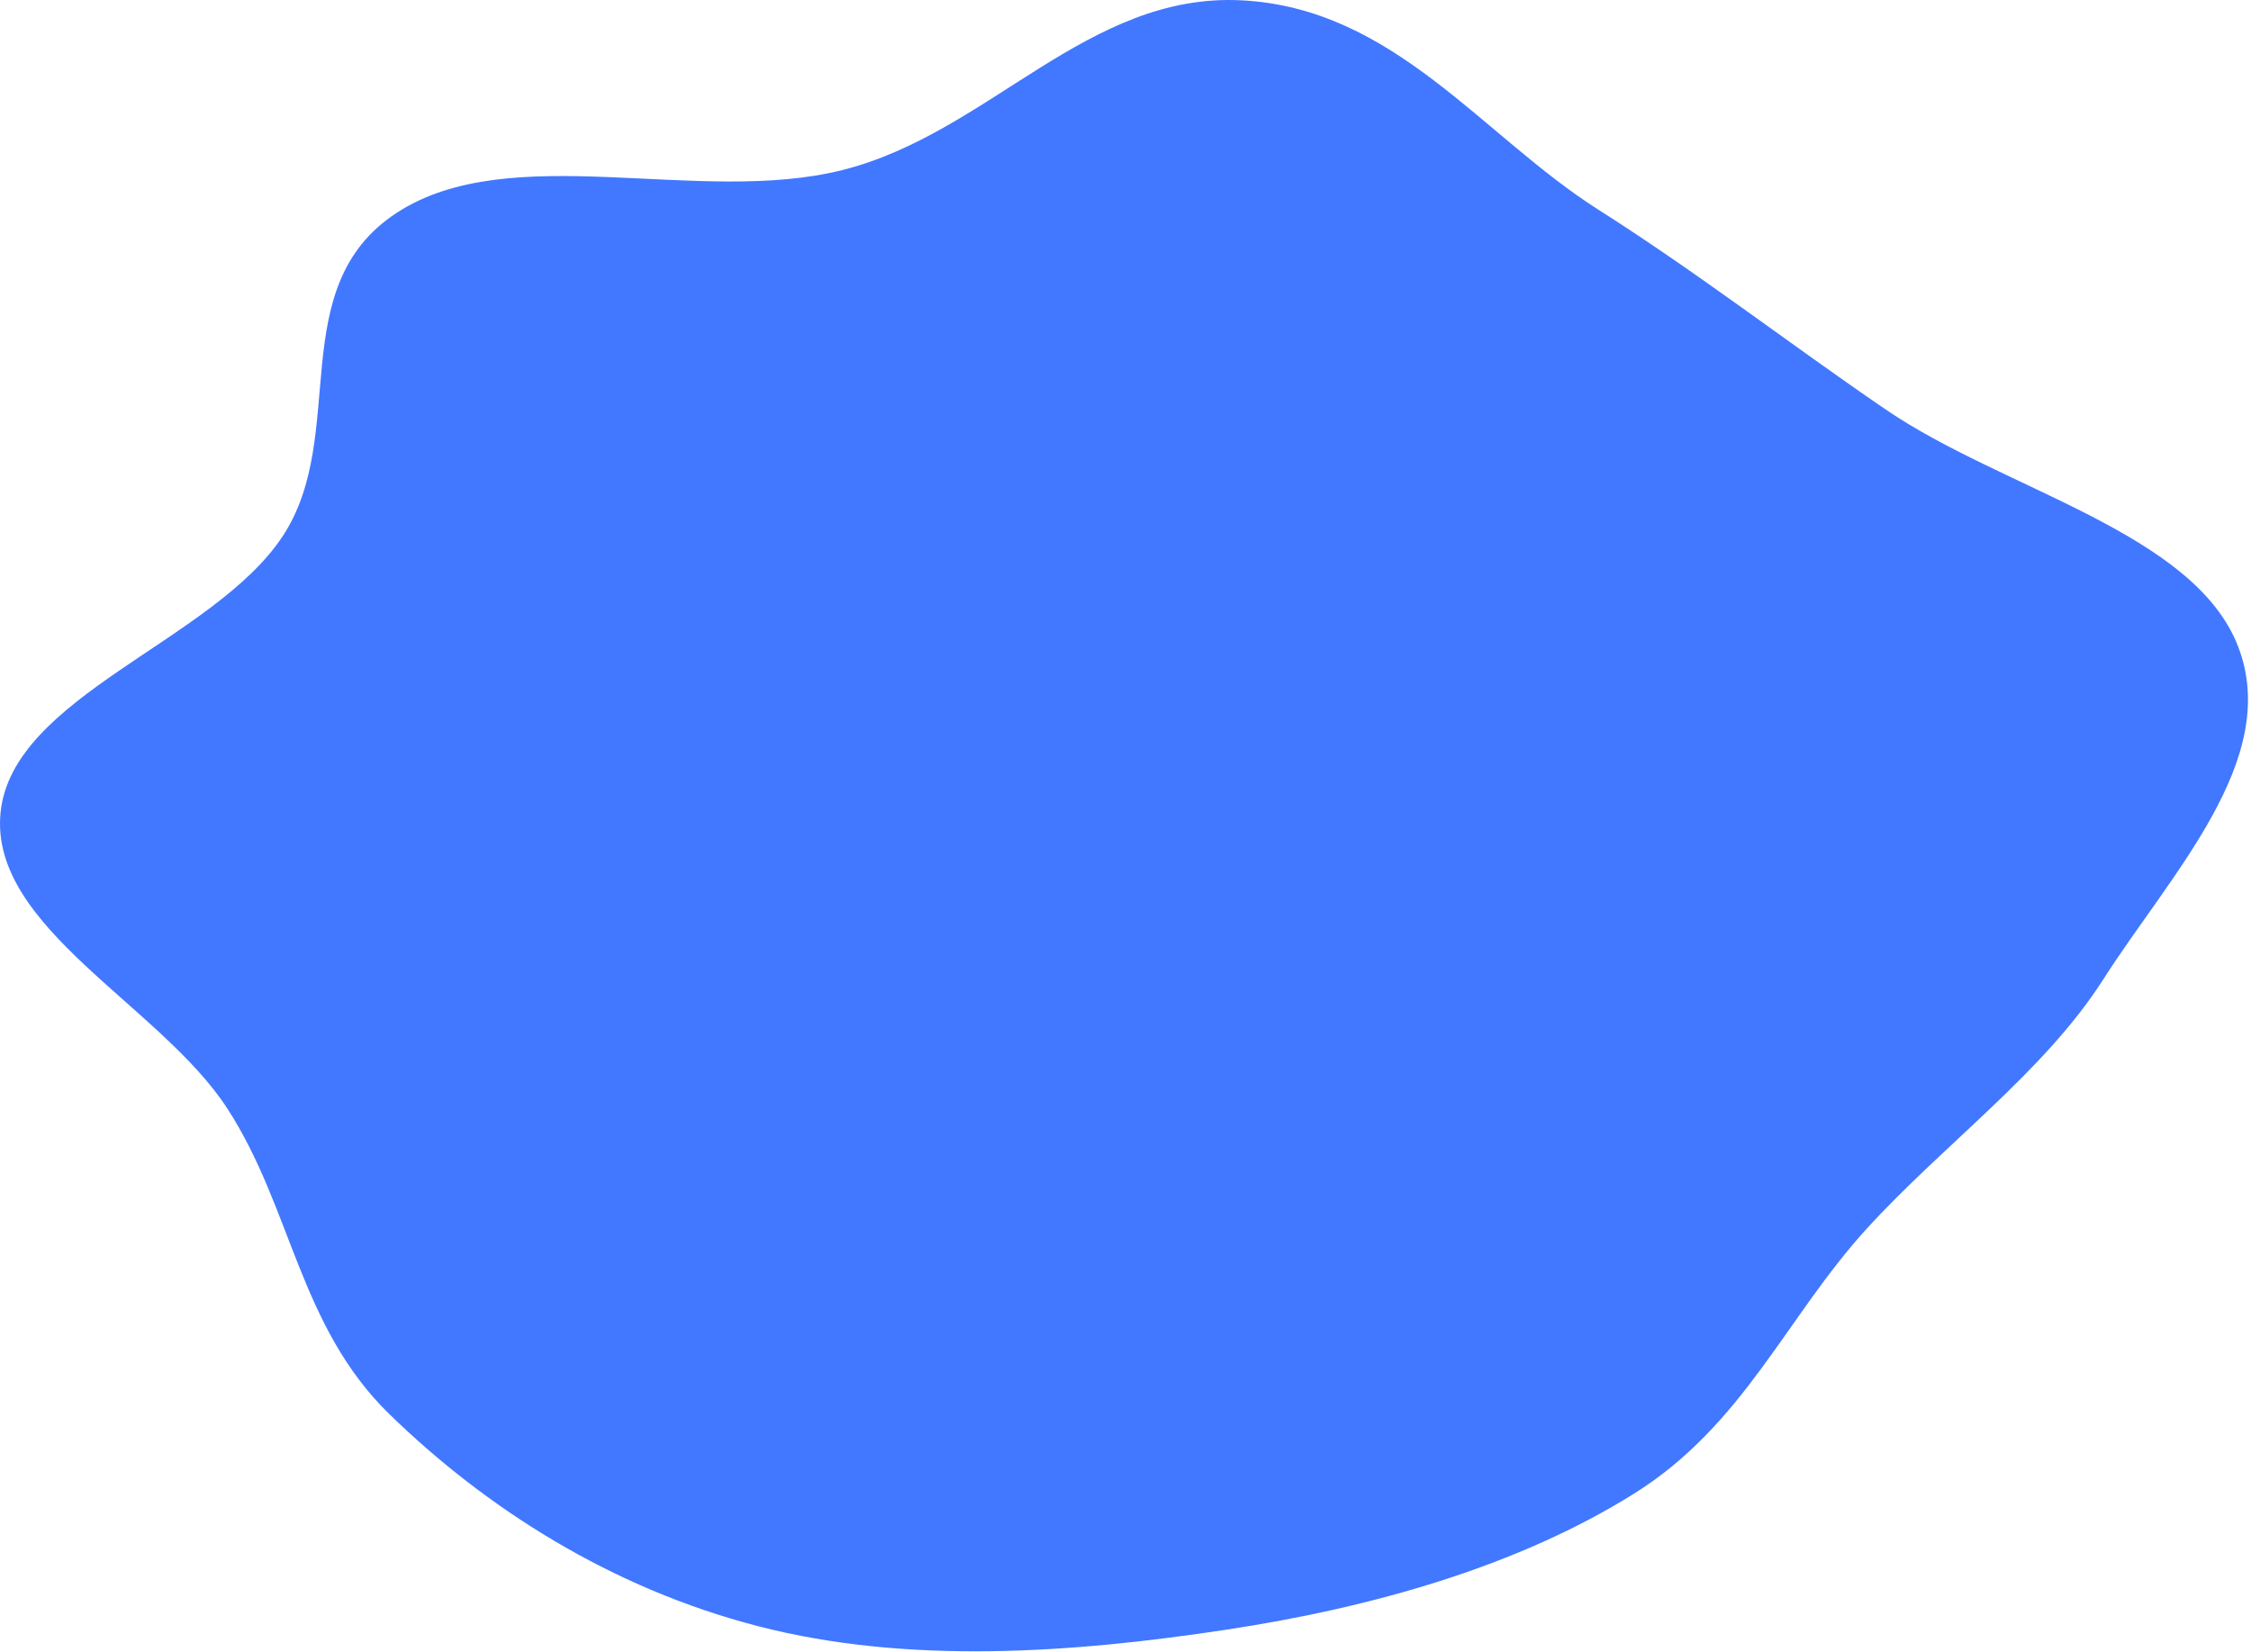 <svg width="703" height="516" viewBox="0 0 703 516" fill="none" xmlns="http://www.w3.org/2000/svg">
<path d="M387.81 0.104C435.457 2.596 462.787 42.364 499.126 65.457C530.606 85.462 558.381 107.035 588.869 127.875C625.758 153.089 685.344 166.233 699.042 202.106C712.468 237.268 677.944 272.918 656.856 305.927C638.314 334.953 607.213 357.231 582.959 383.817C557.836 411.358 544.587 445.084 510.368 466.507C474.338 489.063 429.045 502.049 382.929 509.044C334.709 516.358 283.428 519.967 236.923 507.983C190.531 496.027 151.411 470.751 121.597 441.698C93.435 414.254 91.198 377.479 71.07 346.359C50.166 314.04 -3.284 289.724 0.159 253.94C3.67 217.449 66.613 200.317 88.279 167.486C109.117 135.909 88.368 89.719 123.857 66.501C159.41 43.241 218.271 64.39 263.101 53.113C308.947 41.58 339.54 -2.42 387.81 0.104Z" fill="#4278FF"/>
</svg>
